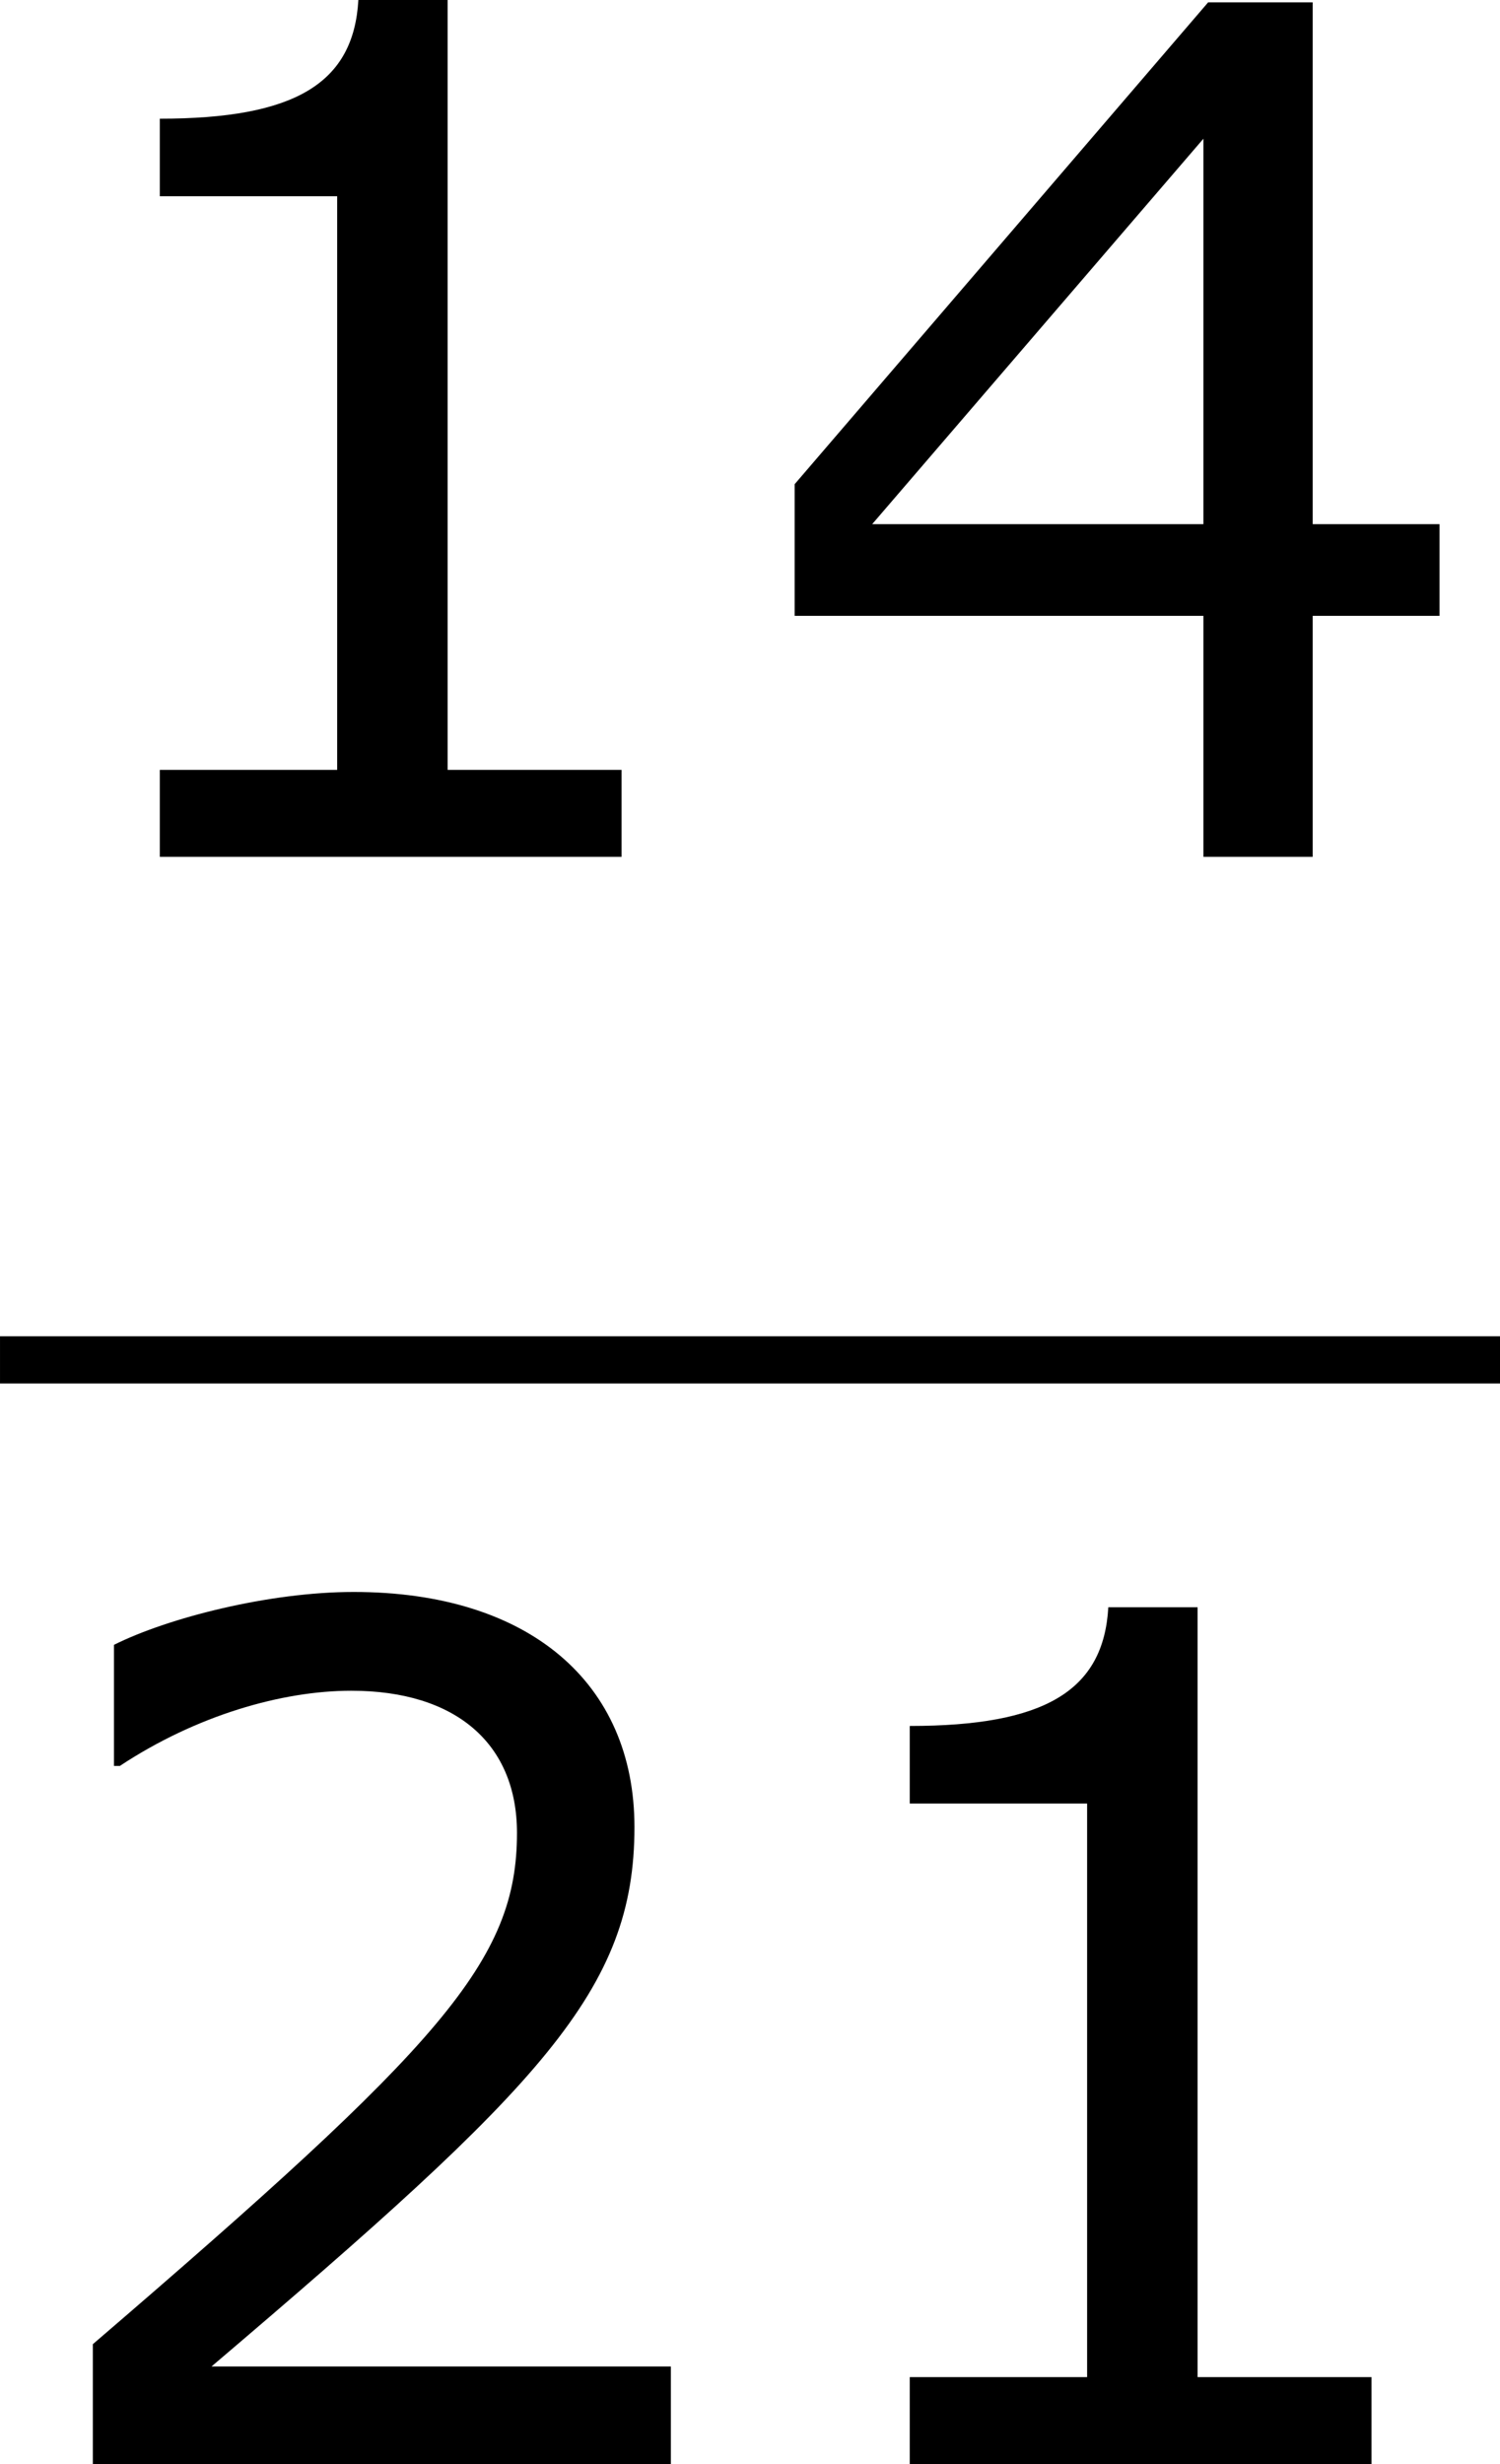 <?xml version='1.0' encoding='UTF-8'?>
<!-- Generated by CodeCogs with dvisvgm 3.2.2 -->
<svg version='1.1' xmlns='http://www.w3.org/2000/svg' xmlns:xlink='http://www.w3.org/1999/xlink' width='17.184pt' height='28.217pt' viewBox='-.244 -.228 17.184 28.217'>
<defs>
<path id='g1-49' d='M6.301 0V-.881H4.538V-8.683H3.633C3.585-7.837 2.99-7.48 1.62-7.48V-6.694H3.418V-.881H1.62V0H6.301Z'/>
<path id='g1-50' d='M6.801 0V-.989H2.144C5.491-3.835 6.432-4.8 6.432-6.455C6.432-7.92 5.36-8.838 3.585-8.838C2.728-8.838 1.703-8.576 1.155-8.302V-7.075H1.215C1.989-7.587 2.859-7.837 3.561-7.837C4.621-7.837 5.241-7.301 5.241-6.396C5.241-5.098 4.478-4.252 .941-1.215V0H6.801Z'/>
<path id='g1-52' d='M6.991-2.442V-3.371H5.705V-8.659H4.645L.453-3.776V-2.442H4.597V0H5.705V-2.442H6.991ZM4.597-3.371H1.239L4.597-7.277V-3.371Z'/>
</defs>
<g id='page1' transform='matrix(1.13 0 0 1.13 -65.342 -61.064)'>
<use x='57.609' y='62.52' xlink:href='#g1-49'/>
<use x='65.212' y='62.52' xlink:href='#g1-52'/>
<rect x='57.609' y='67.379' height='.478' width='15.207'/>
<use x='57.609' y='78.808' xlink:href='#g1-50'/>
<use x='65.212' y='78.808' xlink:href='#g1-49'/>
</g>
</svg>